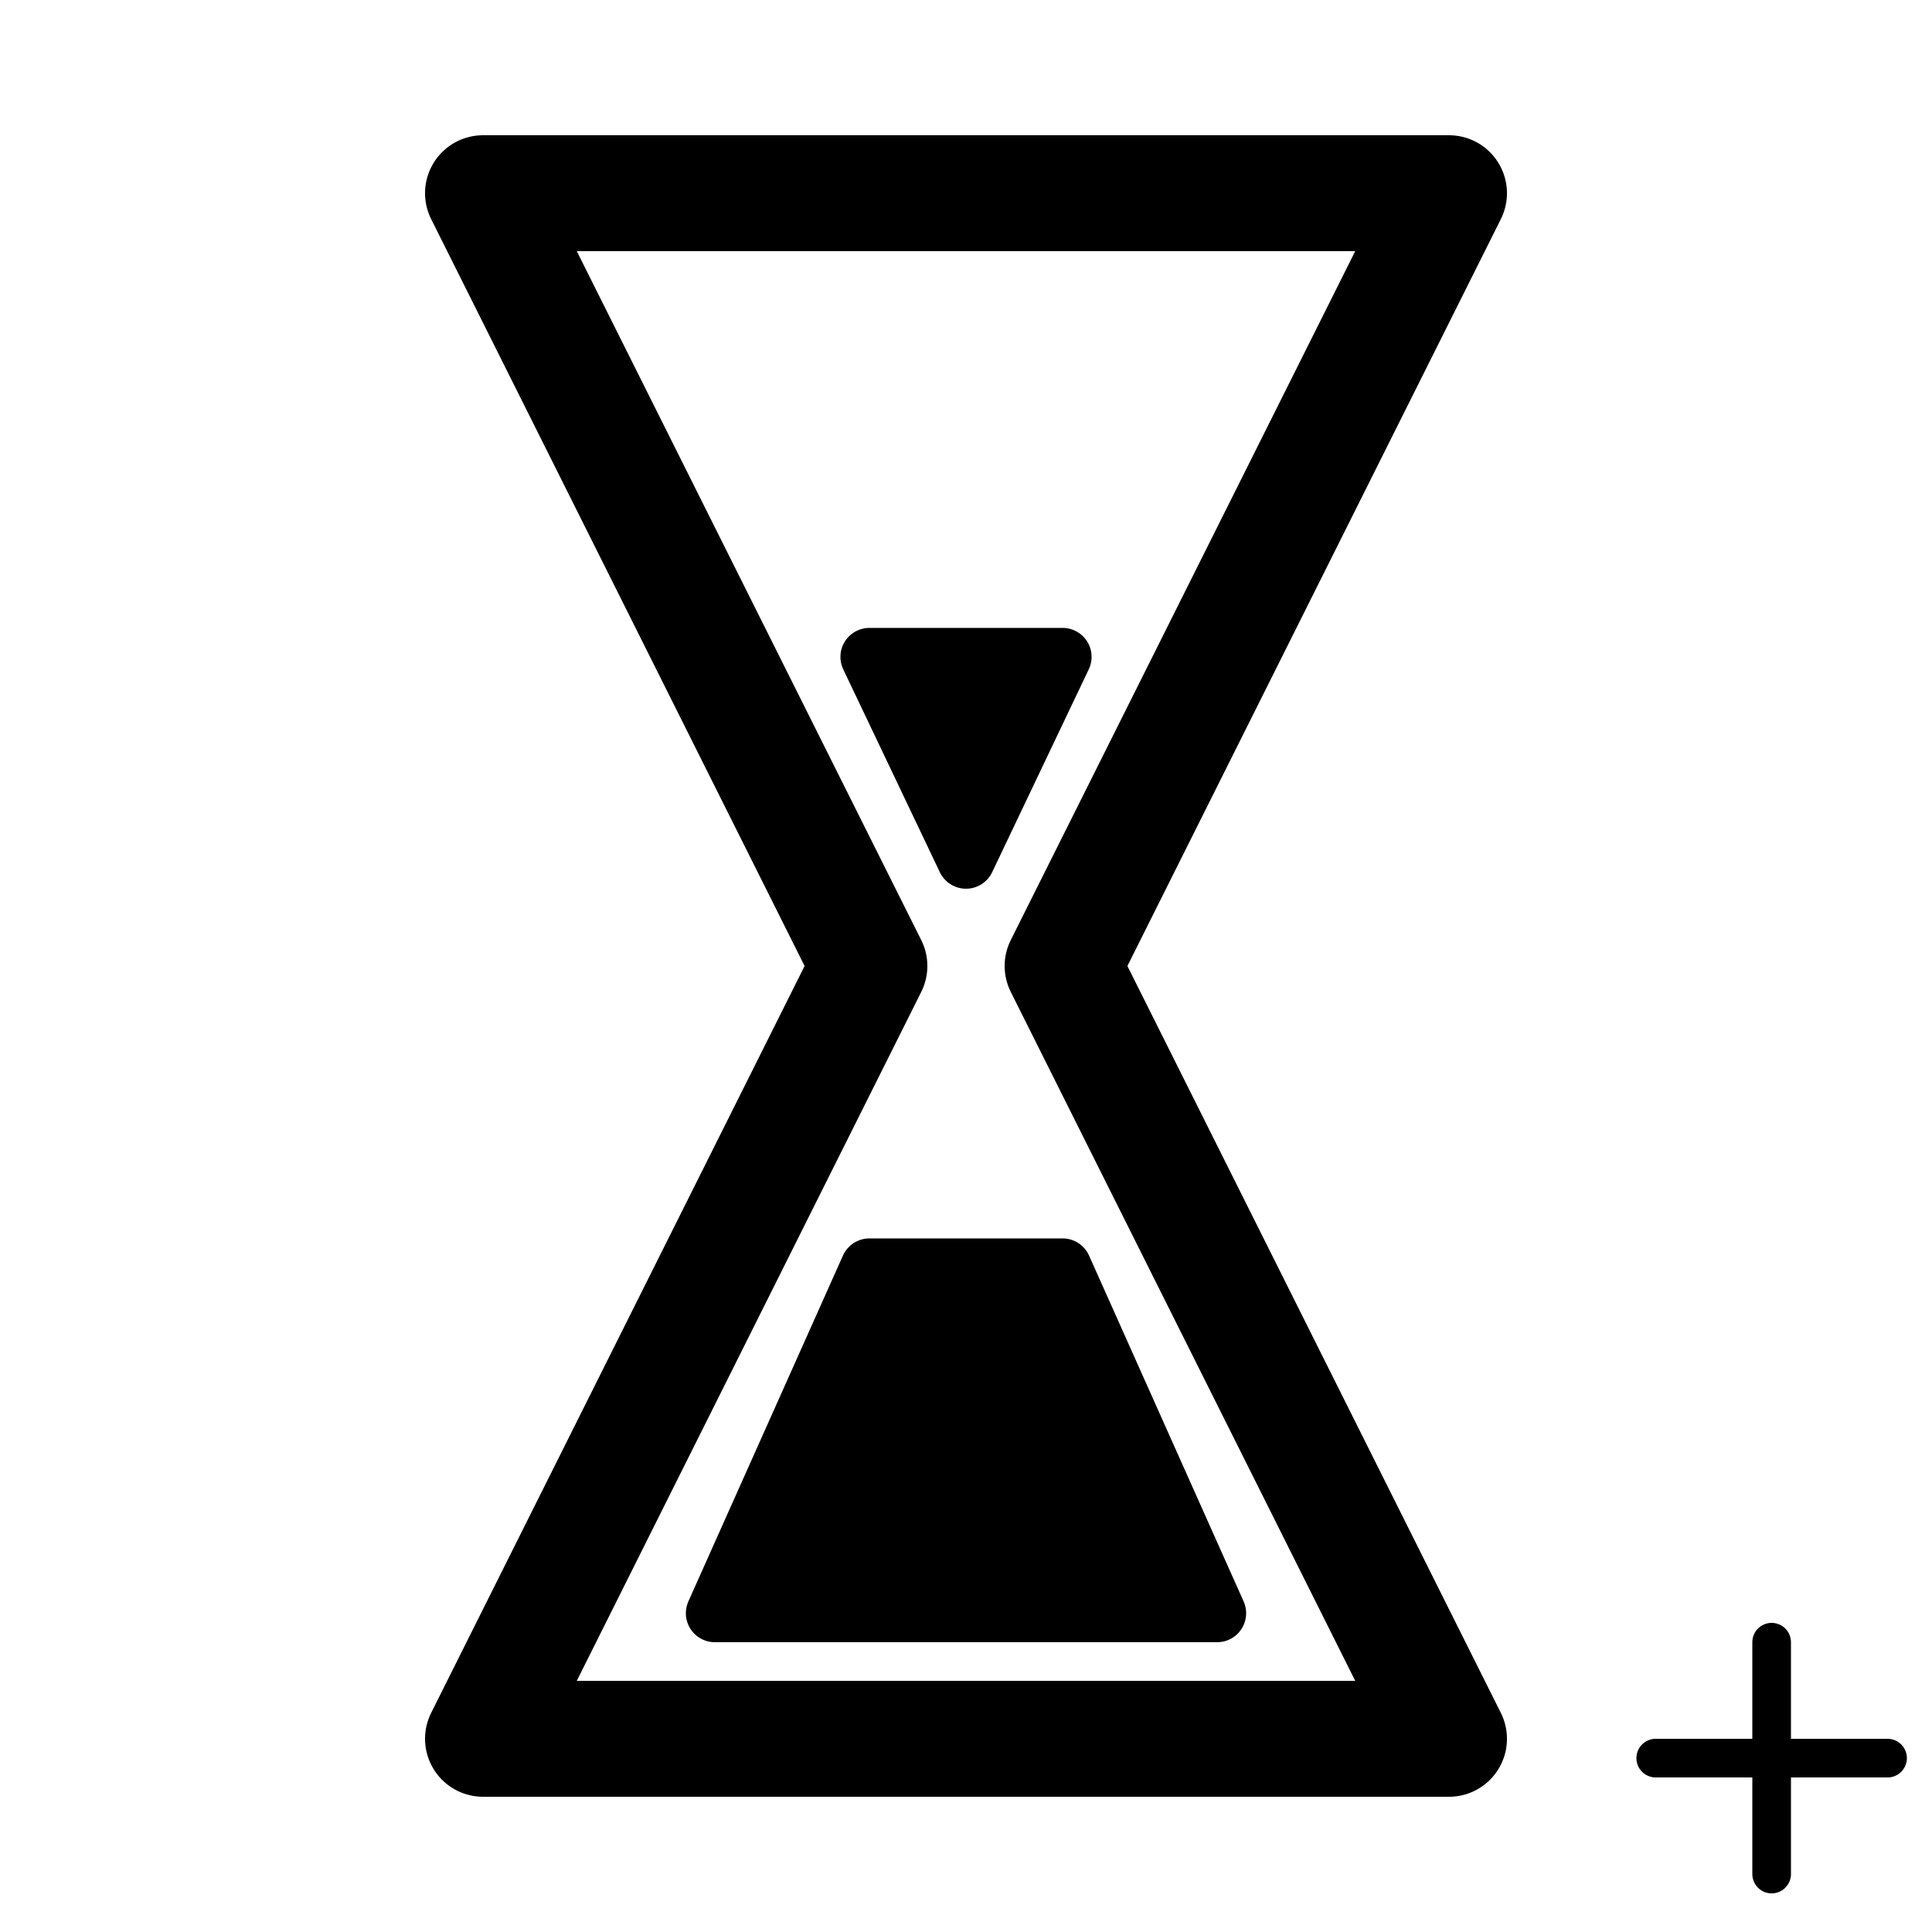 <svg xmlns="http://www.w3.org/2000/svg" viewBox="0 0 100 100">
<style type="text/css">
	.st0{fill:none;stroke:#000000;stroke-width:2;stroke-linecap:round;}
	.st1{fill:none;stroke:#000000;stroke-width:6;stroke-linecap:round;stroke-linejoin:round;stroke-miterlimit:10;}
	.st2{stroke:#000000;stroke-width:3;stroke-linecap:round;stroke-linejoin:round;stroke-miterlimit:10;}
</style>
<line class="st0" x1="91.7" y1="85" x2="91.7" y2="97"/>
<line class="st0" x1="85.7" y1="91" x2="97.7" y2="91"/>
<polygon class="st1" points="25,10 75,10 55,50 75,90 25,90 45,50 "/>
<polygon class="st2" points="45,34 55,34 50,44.5 "/>
<polygon class="st2" points="37,83.5 63,83.5 55,65.6 45,65.6 "/>
</svg>

